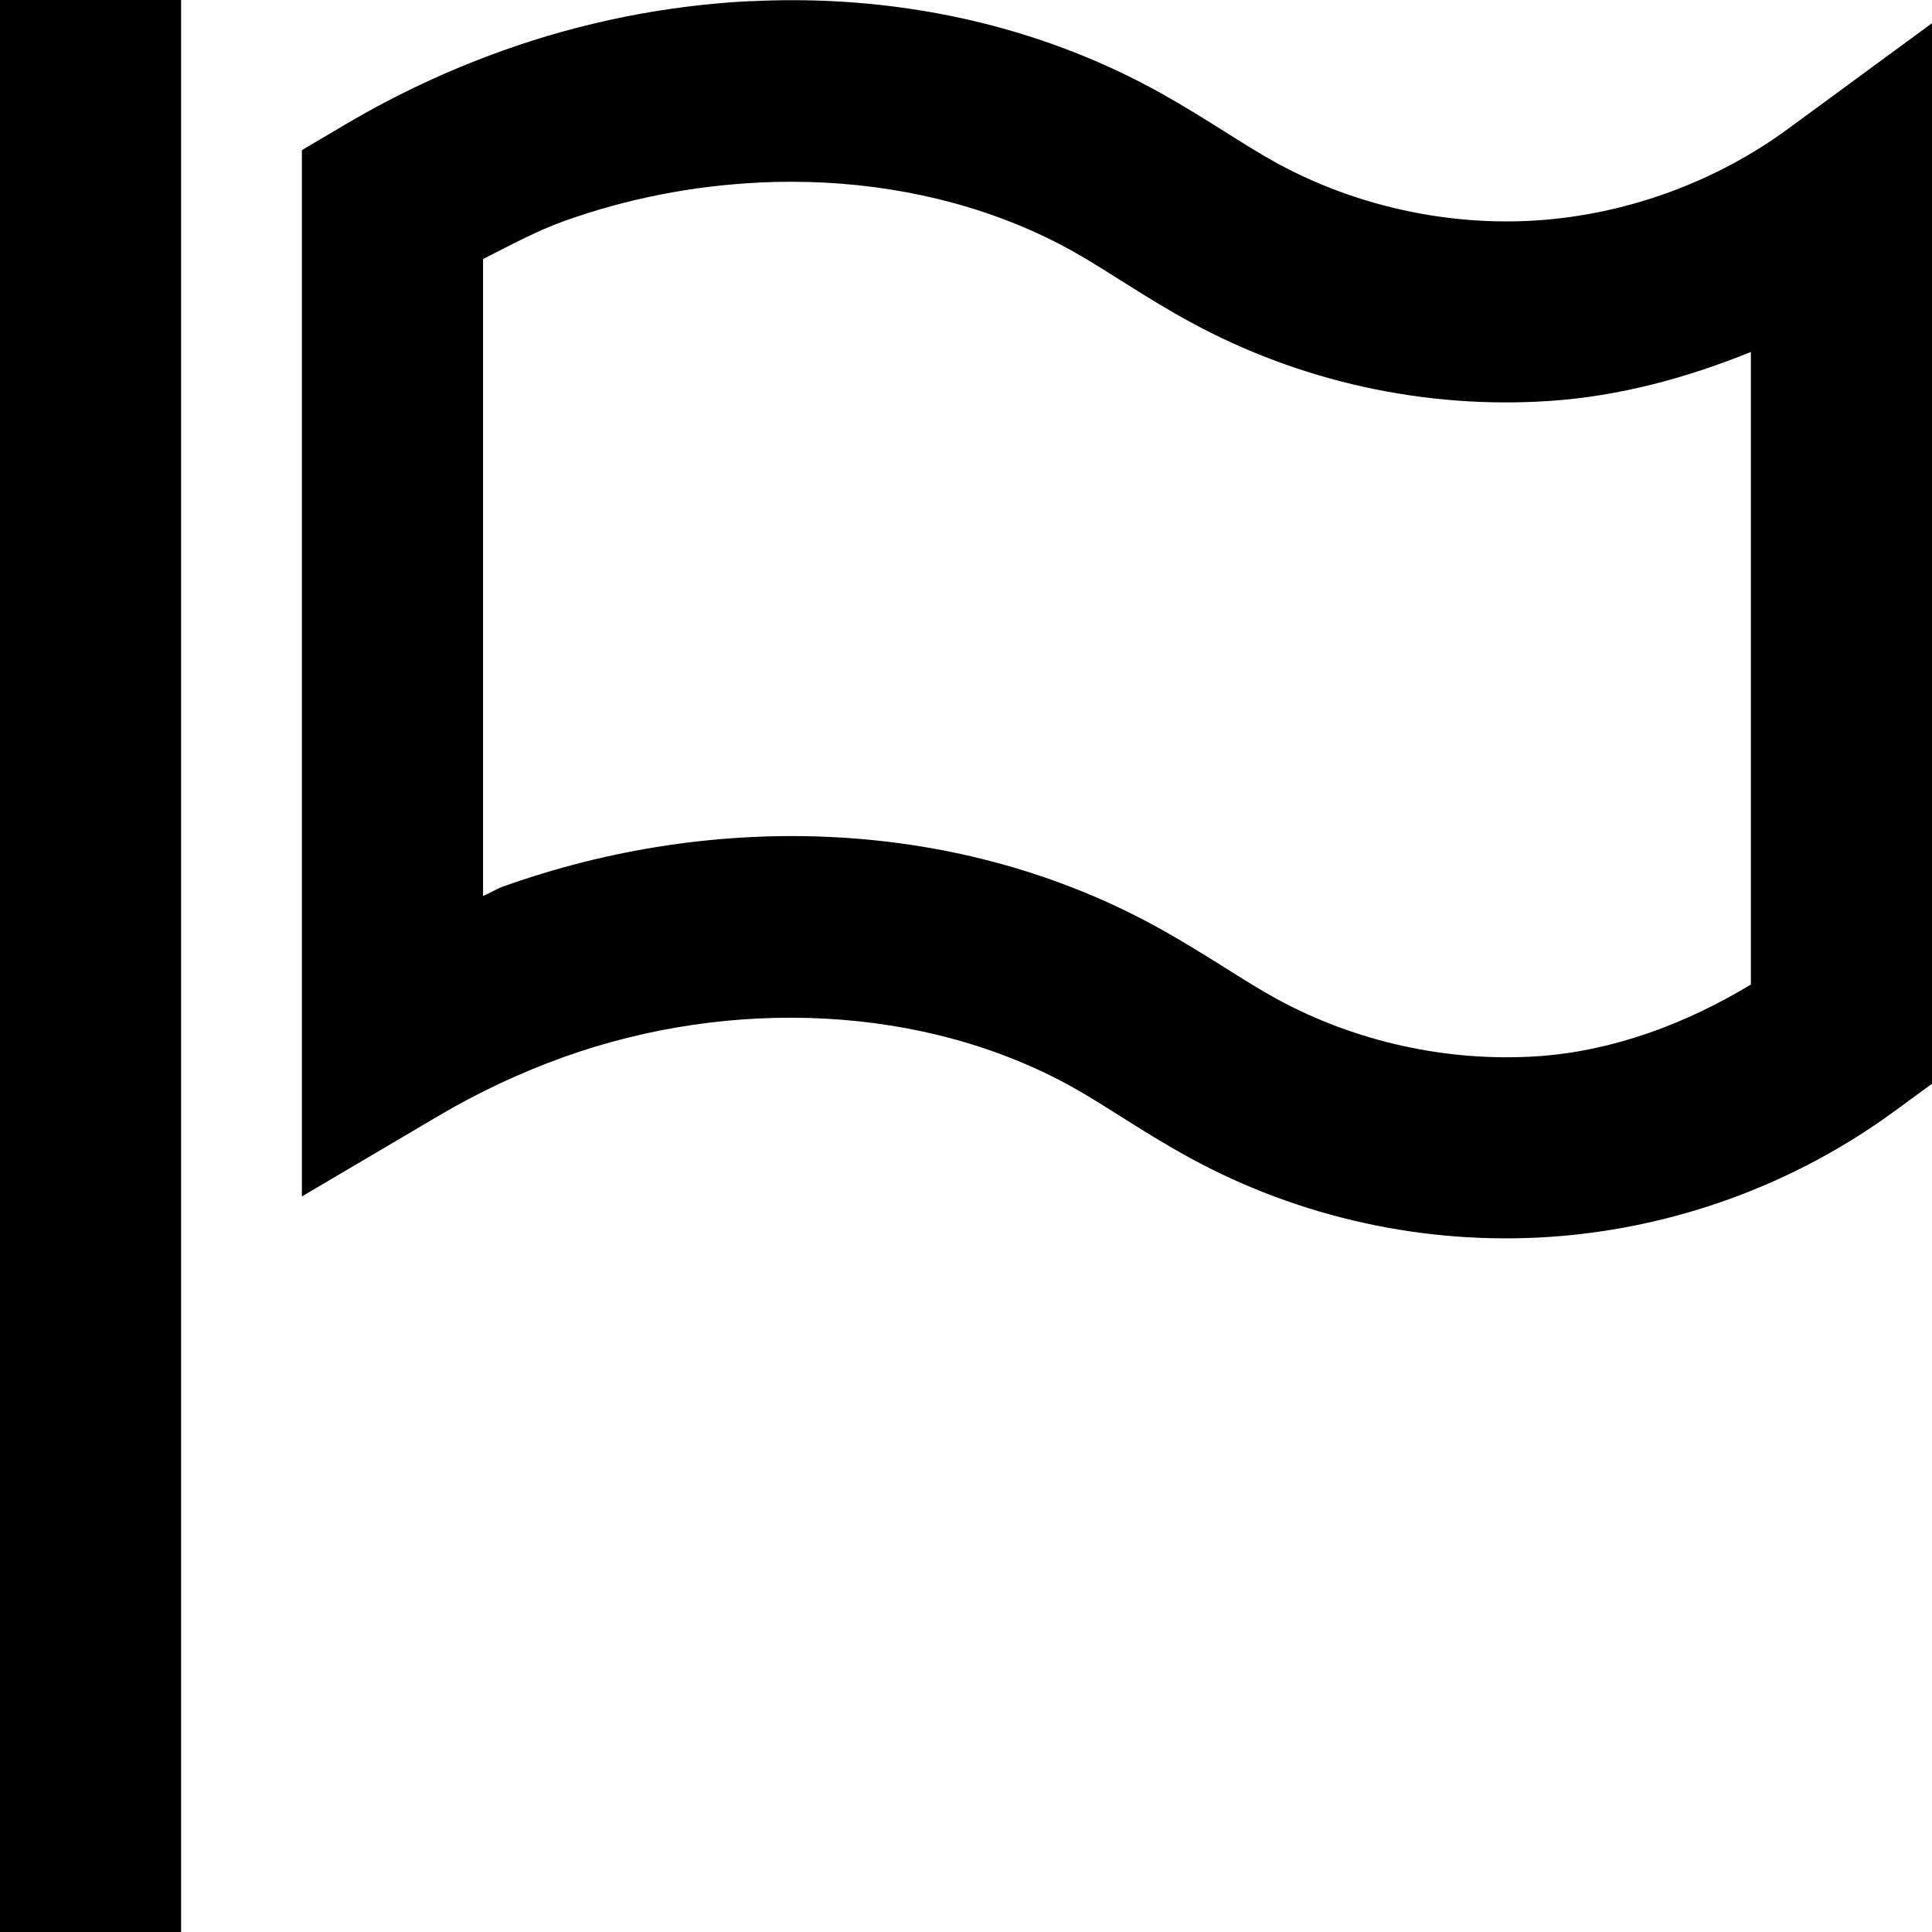 <!-- Generated by IcoMoon.io -->
<svg version="1.1" xmlns="http://www.w3.org/2000/svg" width="32" height="32" viewBox="0 0 32 32">
<title>flag-r</title>
<path d="M0 0v32h3v-32h-3zM12.439 0.018c-1.401 0.069-2.791 0.348-4.105 0.818-0.901 0.322-1.771 0.728-2.596 1.215l-0.738 0.436v17.33l2.262-1.334c0.66-0.39 1.36-0.718 2.082-0.977 2.76-0.987 5.96-0.872 8.426 0.504 0.561 0.313 1.18 0.755 1.945 1.172 1.813 0.988 3.889 1.443 5.949 1.305s4.057-0.866 5.723-2.088l0.613-0.449v-17.566l-2.387 1.752c-1.197 0.878-2.667 1.414-4.148 1.514s-3.011-0.237-4.314-0.947c-0.555-0.303-1.167-0.738-1.92-1.158-1.672-0.933-3.521-1.423-5.389-1.523-0.467-0.025-0.935-0.025-1.402-0.002zM12.572 3.023c0.366-0.017 0.73-0.017 1.094 0.002 1.453 0.077 2.871 0.449 4.104 1.137 0.561 0.313 1.18 0.755 1.945 1.172 1.813 0.988 3.889 1.445 5.949 1.307 1.154-0.077 2.269-0.38 3.336-0.811v10.477c-1.077 0.65-2.284 1.104-3.535 1.188-1.481 0.099-3.011-0.237-4.314-0.947-0.555-0.303-1.167-0.736-1.92-1.156-3.345-1.867-7.391-1.962-10.896-0.709-0.116 0.041-0.219 0.112-0.334 0.156v-10.549c0.442-0.222 0.878-0.462 1.344-0.629 1.035-0.37 2.132-0.585 3.229-0.637z"></path>
</svg>
